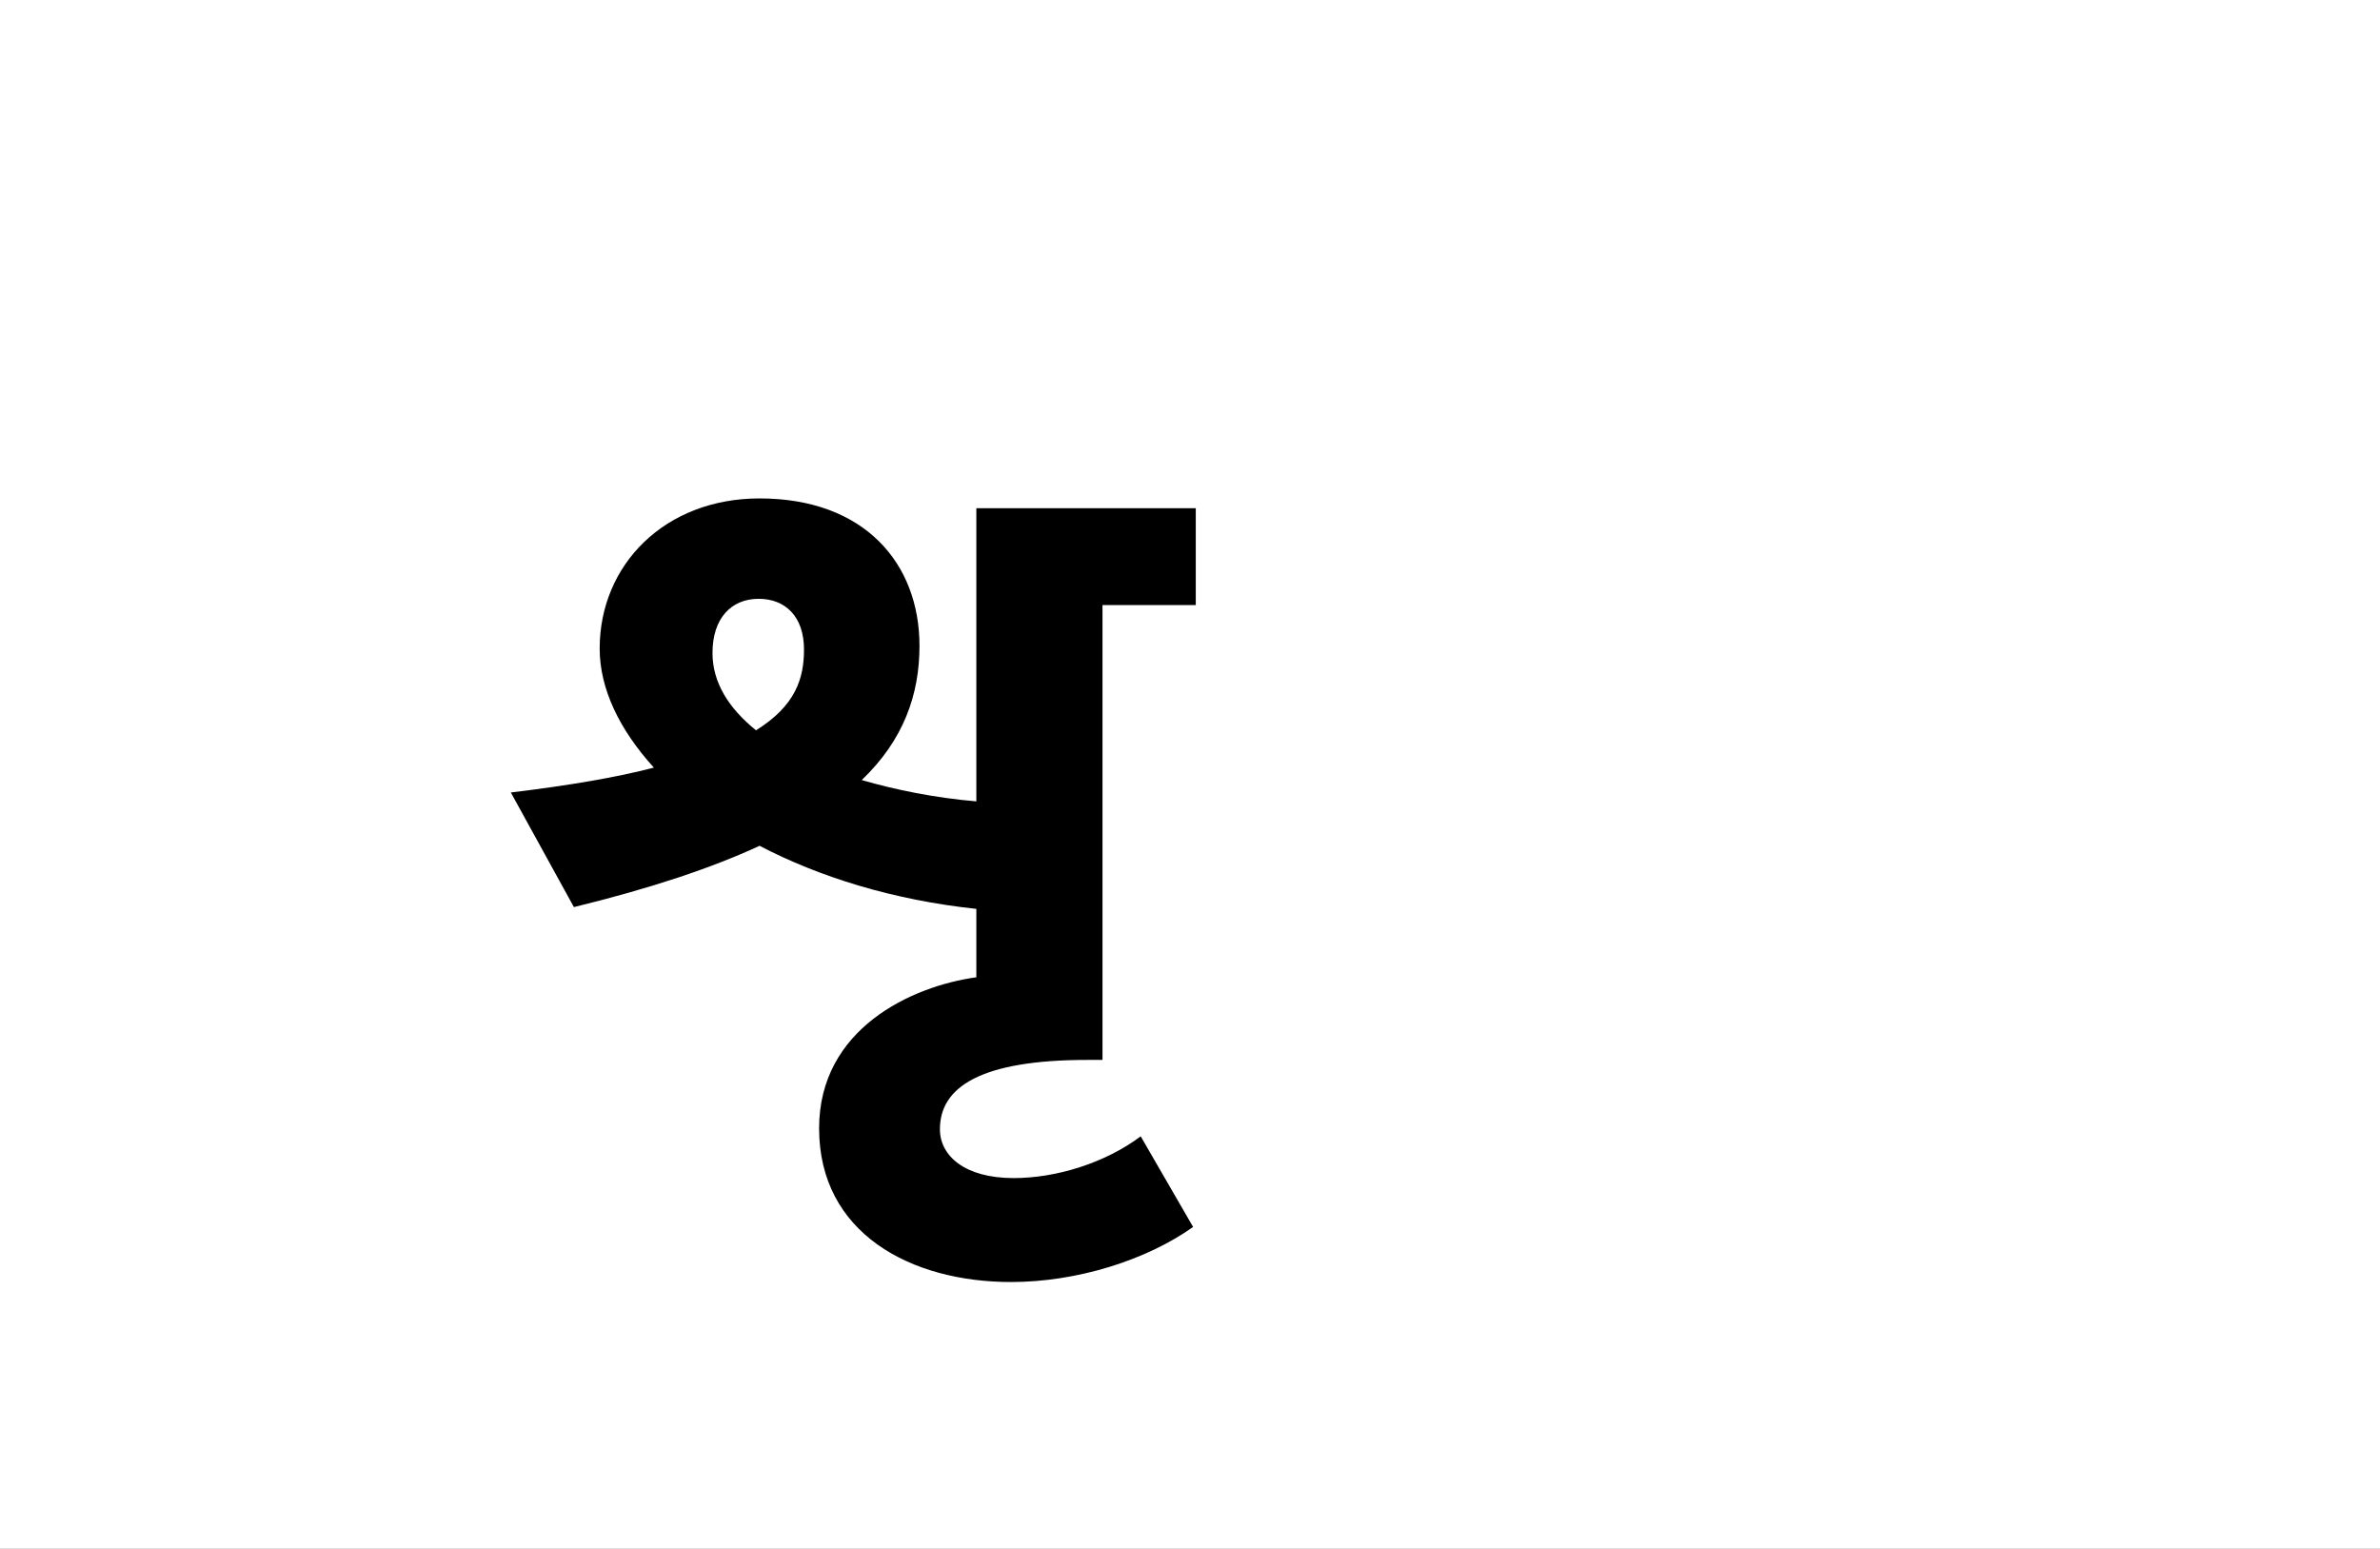 <?xml version="1.0" encoding="UTF-8"?>
<svg height="1743" version="1.1" width="2679" xmlns="http://www.w3.org/2000/svg" xmlns:xlink="http://www.w3.org/1999/xlink">
 <rect width="100%" height="100%" fill="#808080" stroke="none"/>
 <path d="M0,0 l2679,0 l0,1743 l-2679,0 Z M0,0" fill="rgb(255,255,255)" transform="matrix(1,0,0,-1,0,1743)"/>
 <path d="M772,-138 l-59,102 c-40,-30,-95,-47,-143,-47 c-55,0,-83,25,-83,55 c0,47,45,78,166,78 l17,0 l0,512 l105,0 l0,109 l-247,0 l0,-330 c-47,4,-91,13,-129,24 c47,45,65,96,65,151 c0,93,-62,166,-180,166 c-107,0,-180,-75,-180,-169 c0,-45,22,-91,61,-134 c-42,-11,-95,-20,-161,-28 l71,-129 c86,21,155,44,209,69 c67,-35,150,-61,244,-71 l0,-77 c-73,-10,-177,-58,-177,-170 c0,-118,103,-173,216,-173 c75,0,153,25,205,62 Z M231,508 c0,39,21,61,52,61 c30,0,51,-20,51,-57 c0,-32,-9,-63,-54,-91 c-31,25,-49,54,-49,87 Z M231,508" fill="rgb(0,0,0)" transform="matrix(1,0,0,-1,571,1243)"/>
</svg>